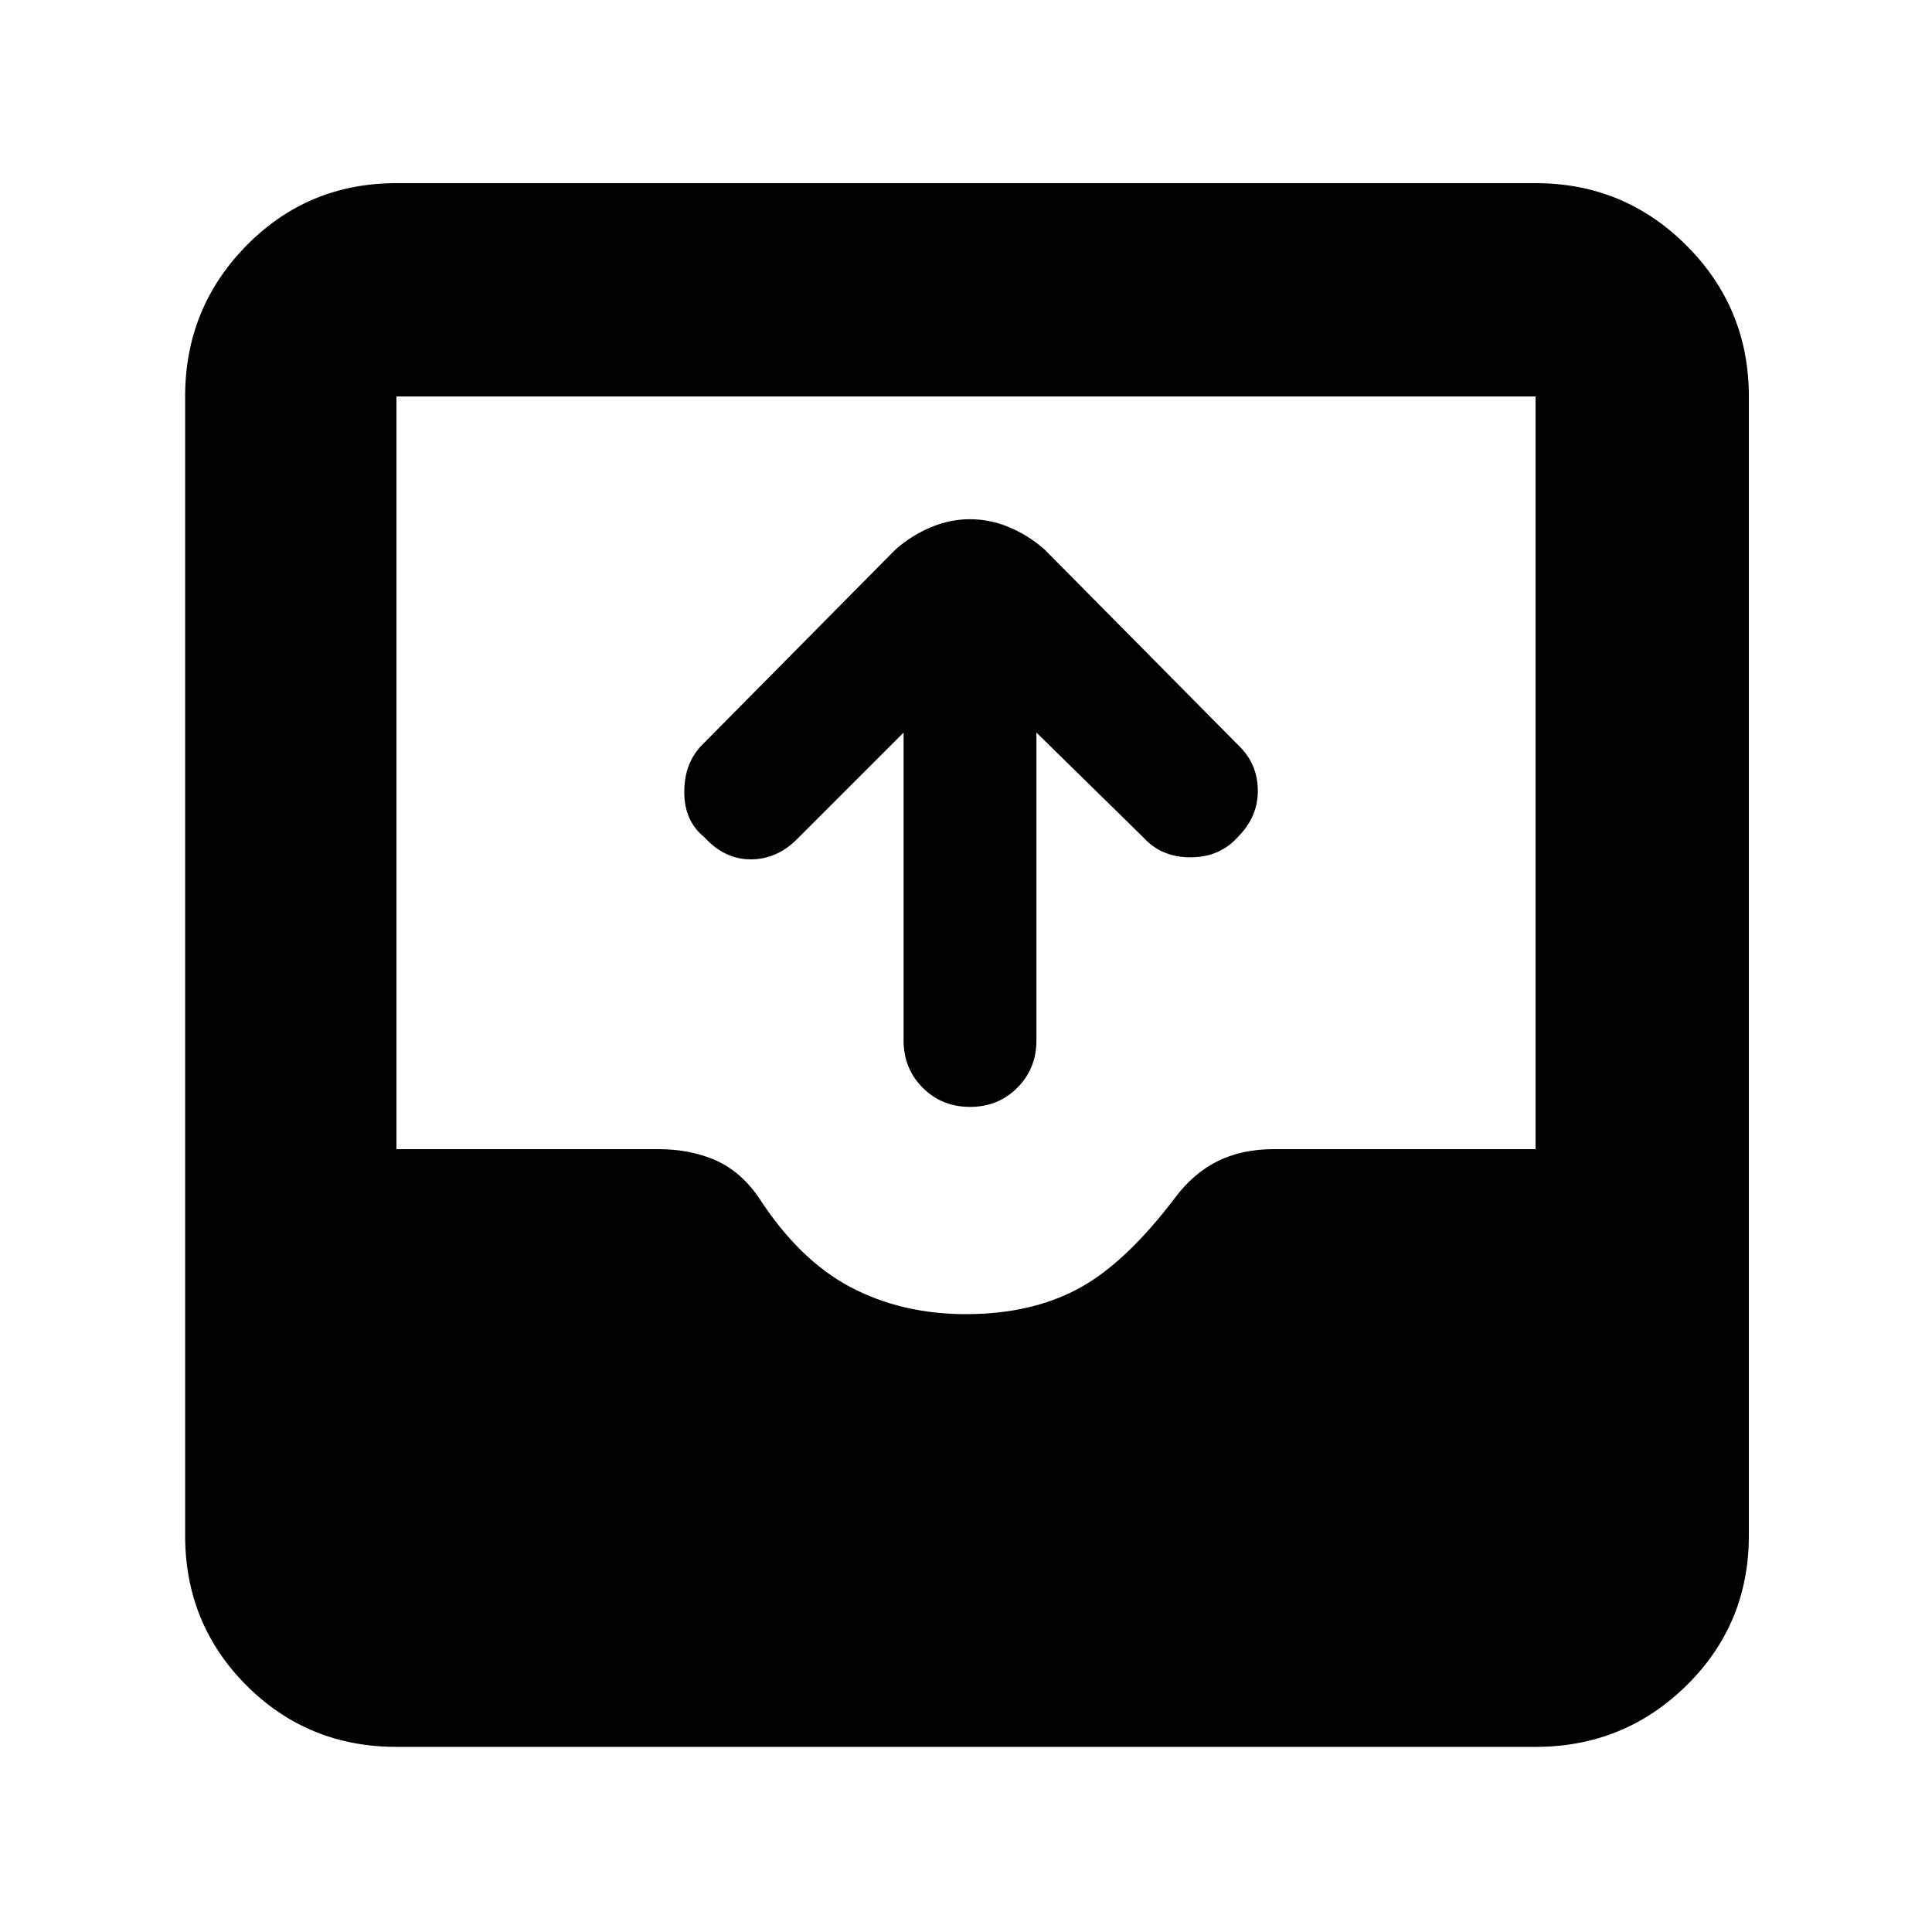 <svg xmlns="http://www.w3.org/2000/svg" height="40" width="40"><path d="M20.083 22.917q-.583 0-.979-.396t-.396-.979v-6.375L16.5 17.375q-.417.417-.958.417-.542 0-.959-.459-.416-.333-.416-.937 0-.604.375-.979l4-4.042q.333-.292.729-.458.396-.167.812-.167.417 0 .813.167.396.166.729.458l4.042 4.083q.375.375.375.917t-.417.958q-.375.417-.979.417t-.979-.417l-2.209-2.166v6.375q0 .583-.396.979-.395.396-.979.396ZM8.208 36.167q-1.833 0-3.104-1.271-1.271-1.271-1.271-3.104V8.208q0-1.833 1.271-3.125 1.271-1.291 3.104-1.291h23.584q1.833 0 3.125 1.291 1.291 1.292 1.291 3.125v23.584q0 1.833-1.291 3.104-1.292 1.271-3.125 1.271ZM20 27.208q1.333 0 2.312-.52.98-.521 2.021-1.896.375-.5.875-.75t1.167-.25h5.417V8.208H8.208v15.584h5.417q.667 0 1.187.229.521.229.896.771.834 1.291 1.896 1.854 1.063.562 2.396.562Z"/></svg>